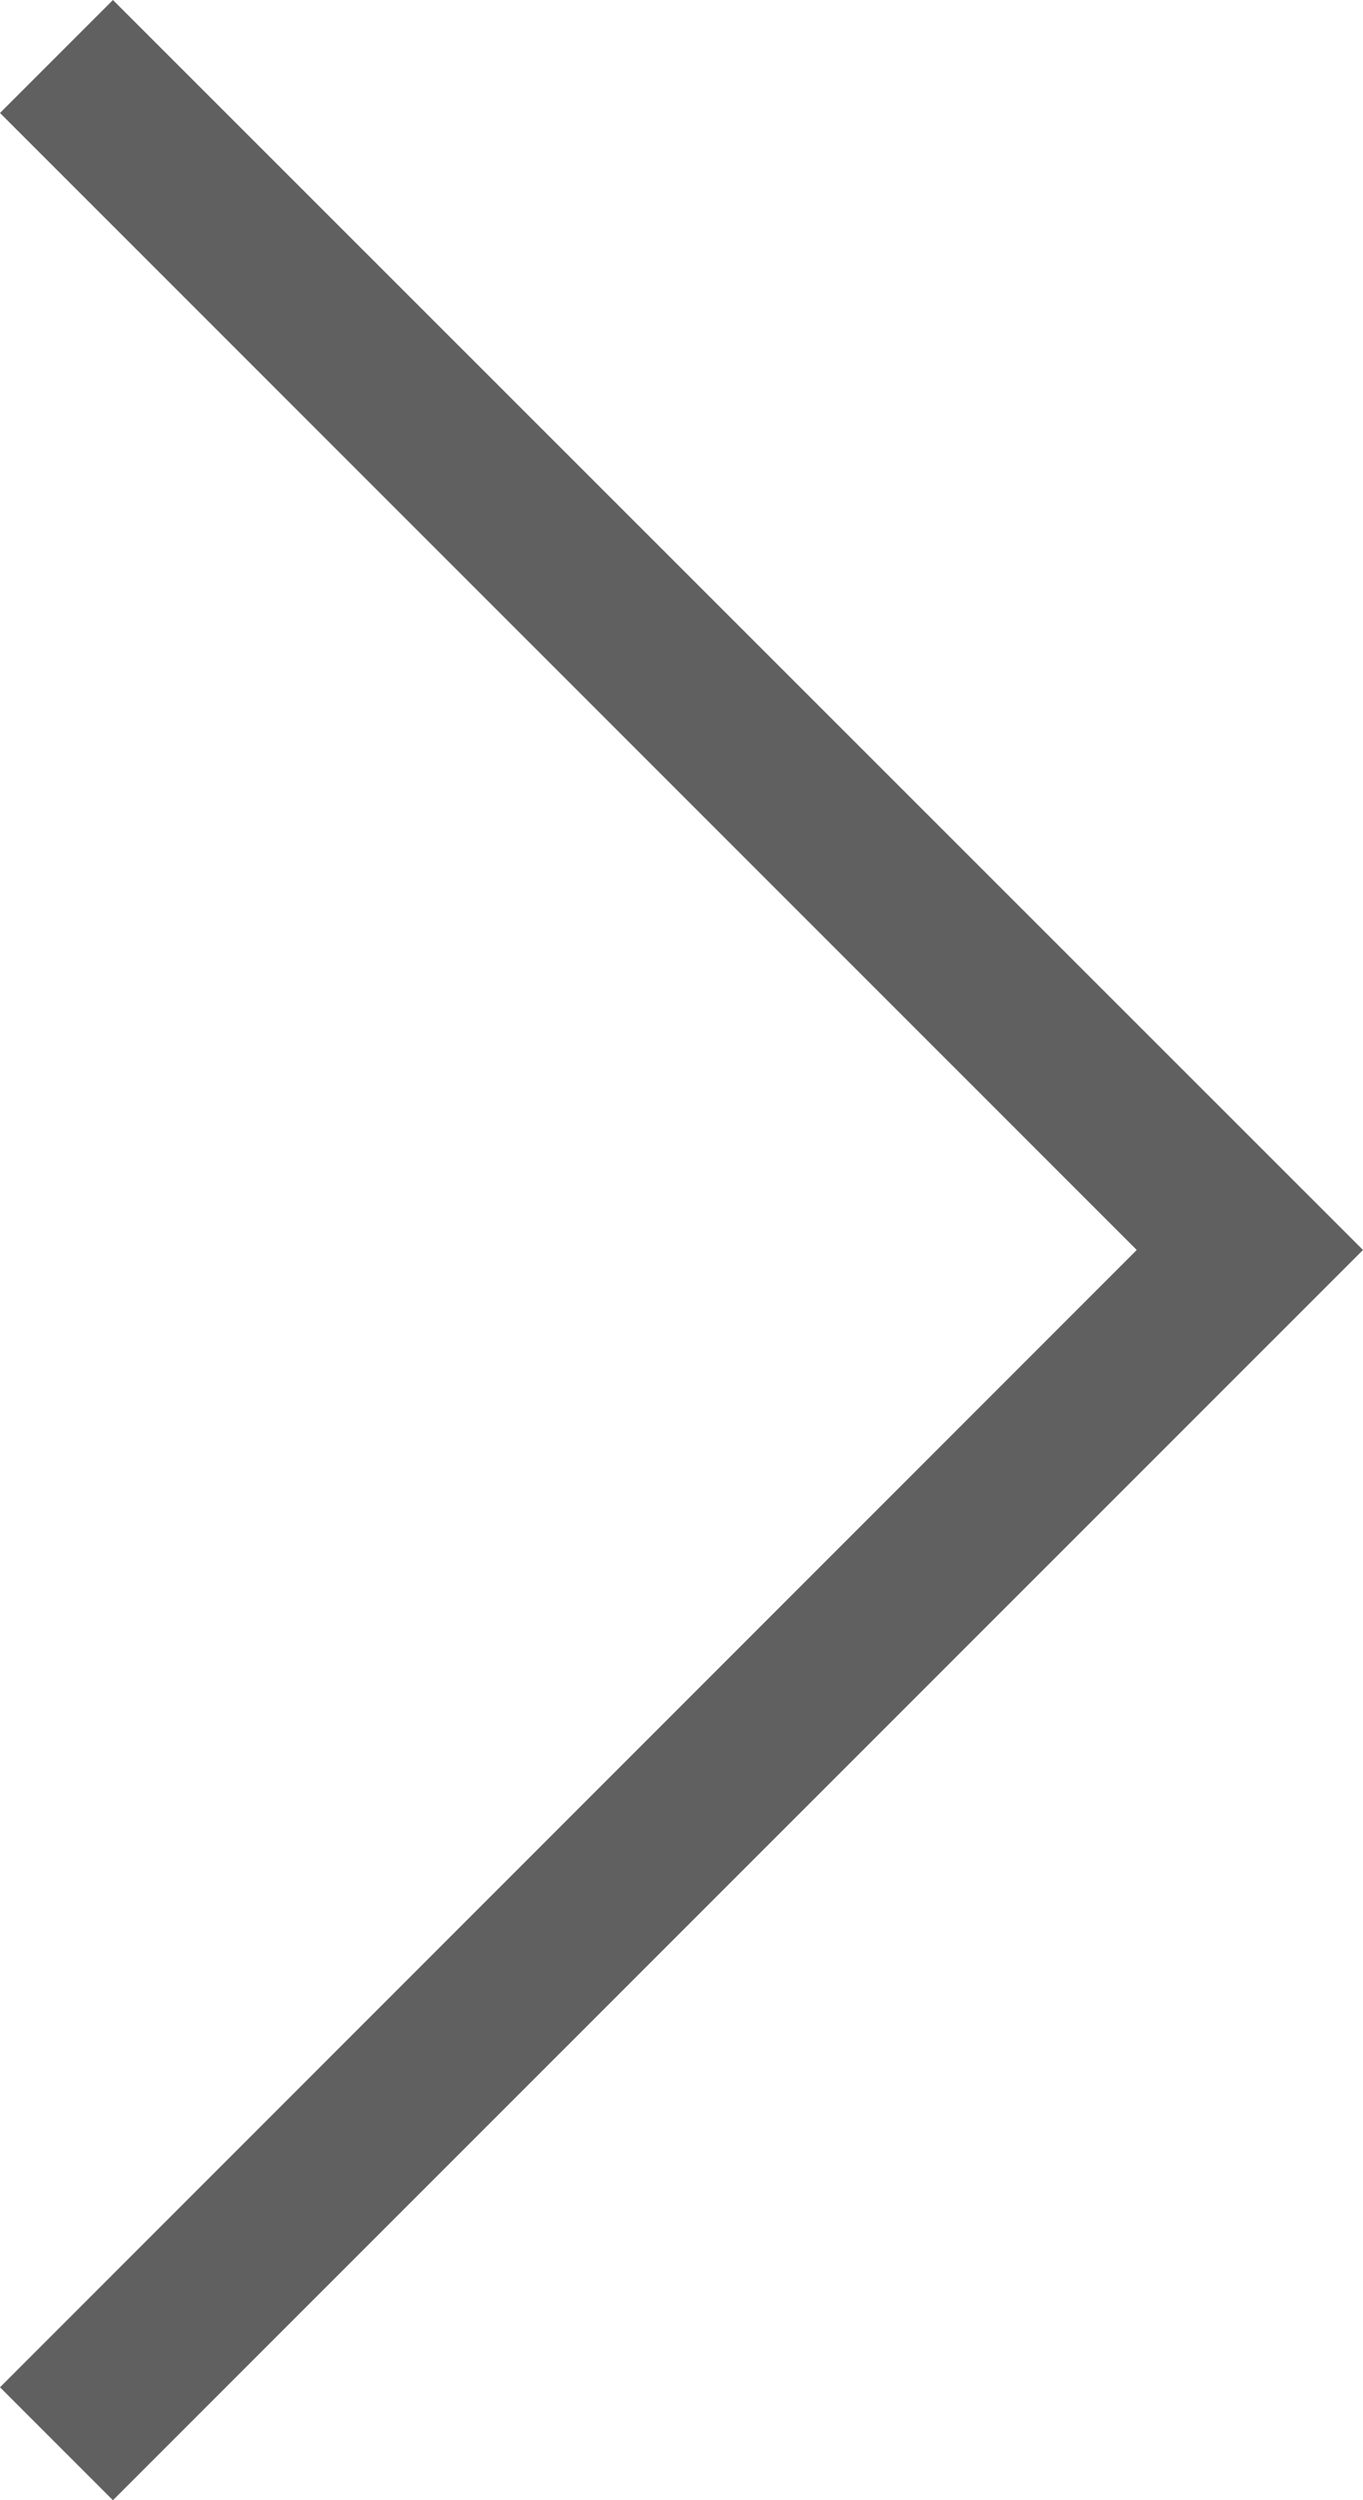 <svg xmlns="http://www.w3.org/2000/svg" viewBox="0 0 140.96 258.49"><defs><style>.cls-1{fill:#606060;}</style></defs><g id="Layer_2" data-name="Layer 2"><g id="Layer_1-2" data-name="Layer 1"><polygon class="cls-1" points="11.68 258.49 0 246.81 117.56 129.23 0 11.68 11.68 0 140.96 129.23 11.68 258.49"/></g></g></svg>